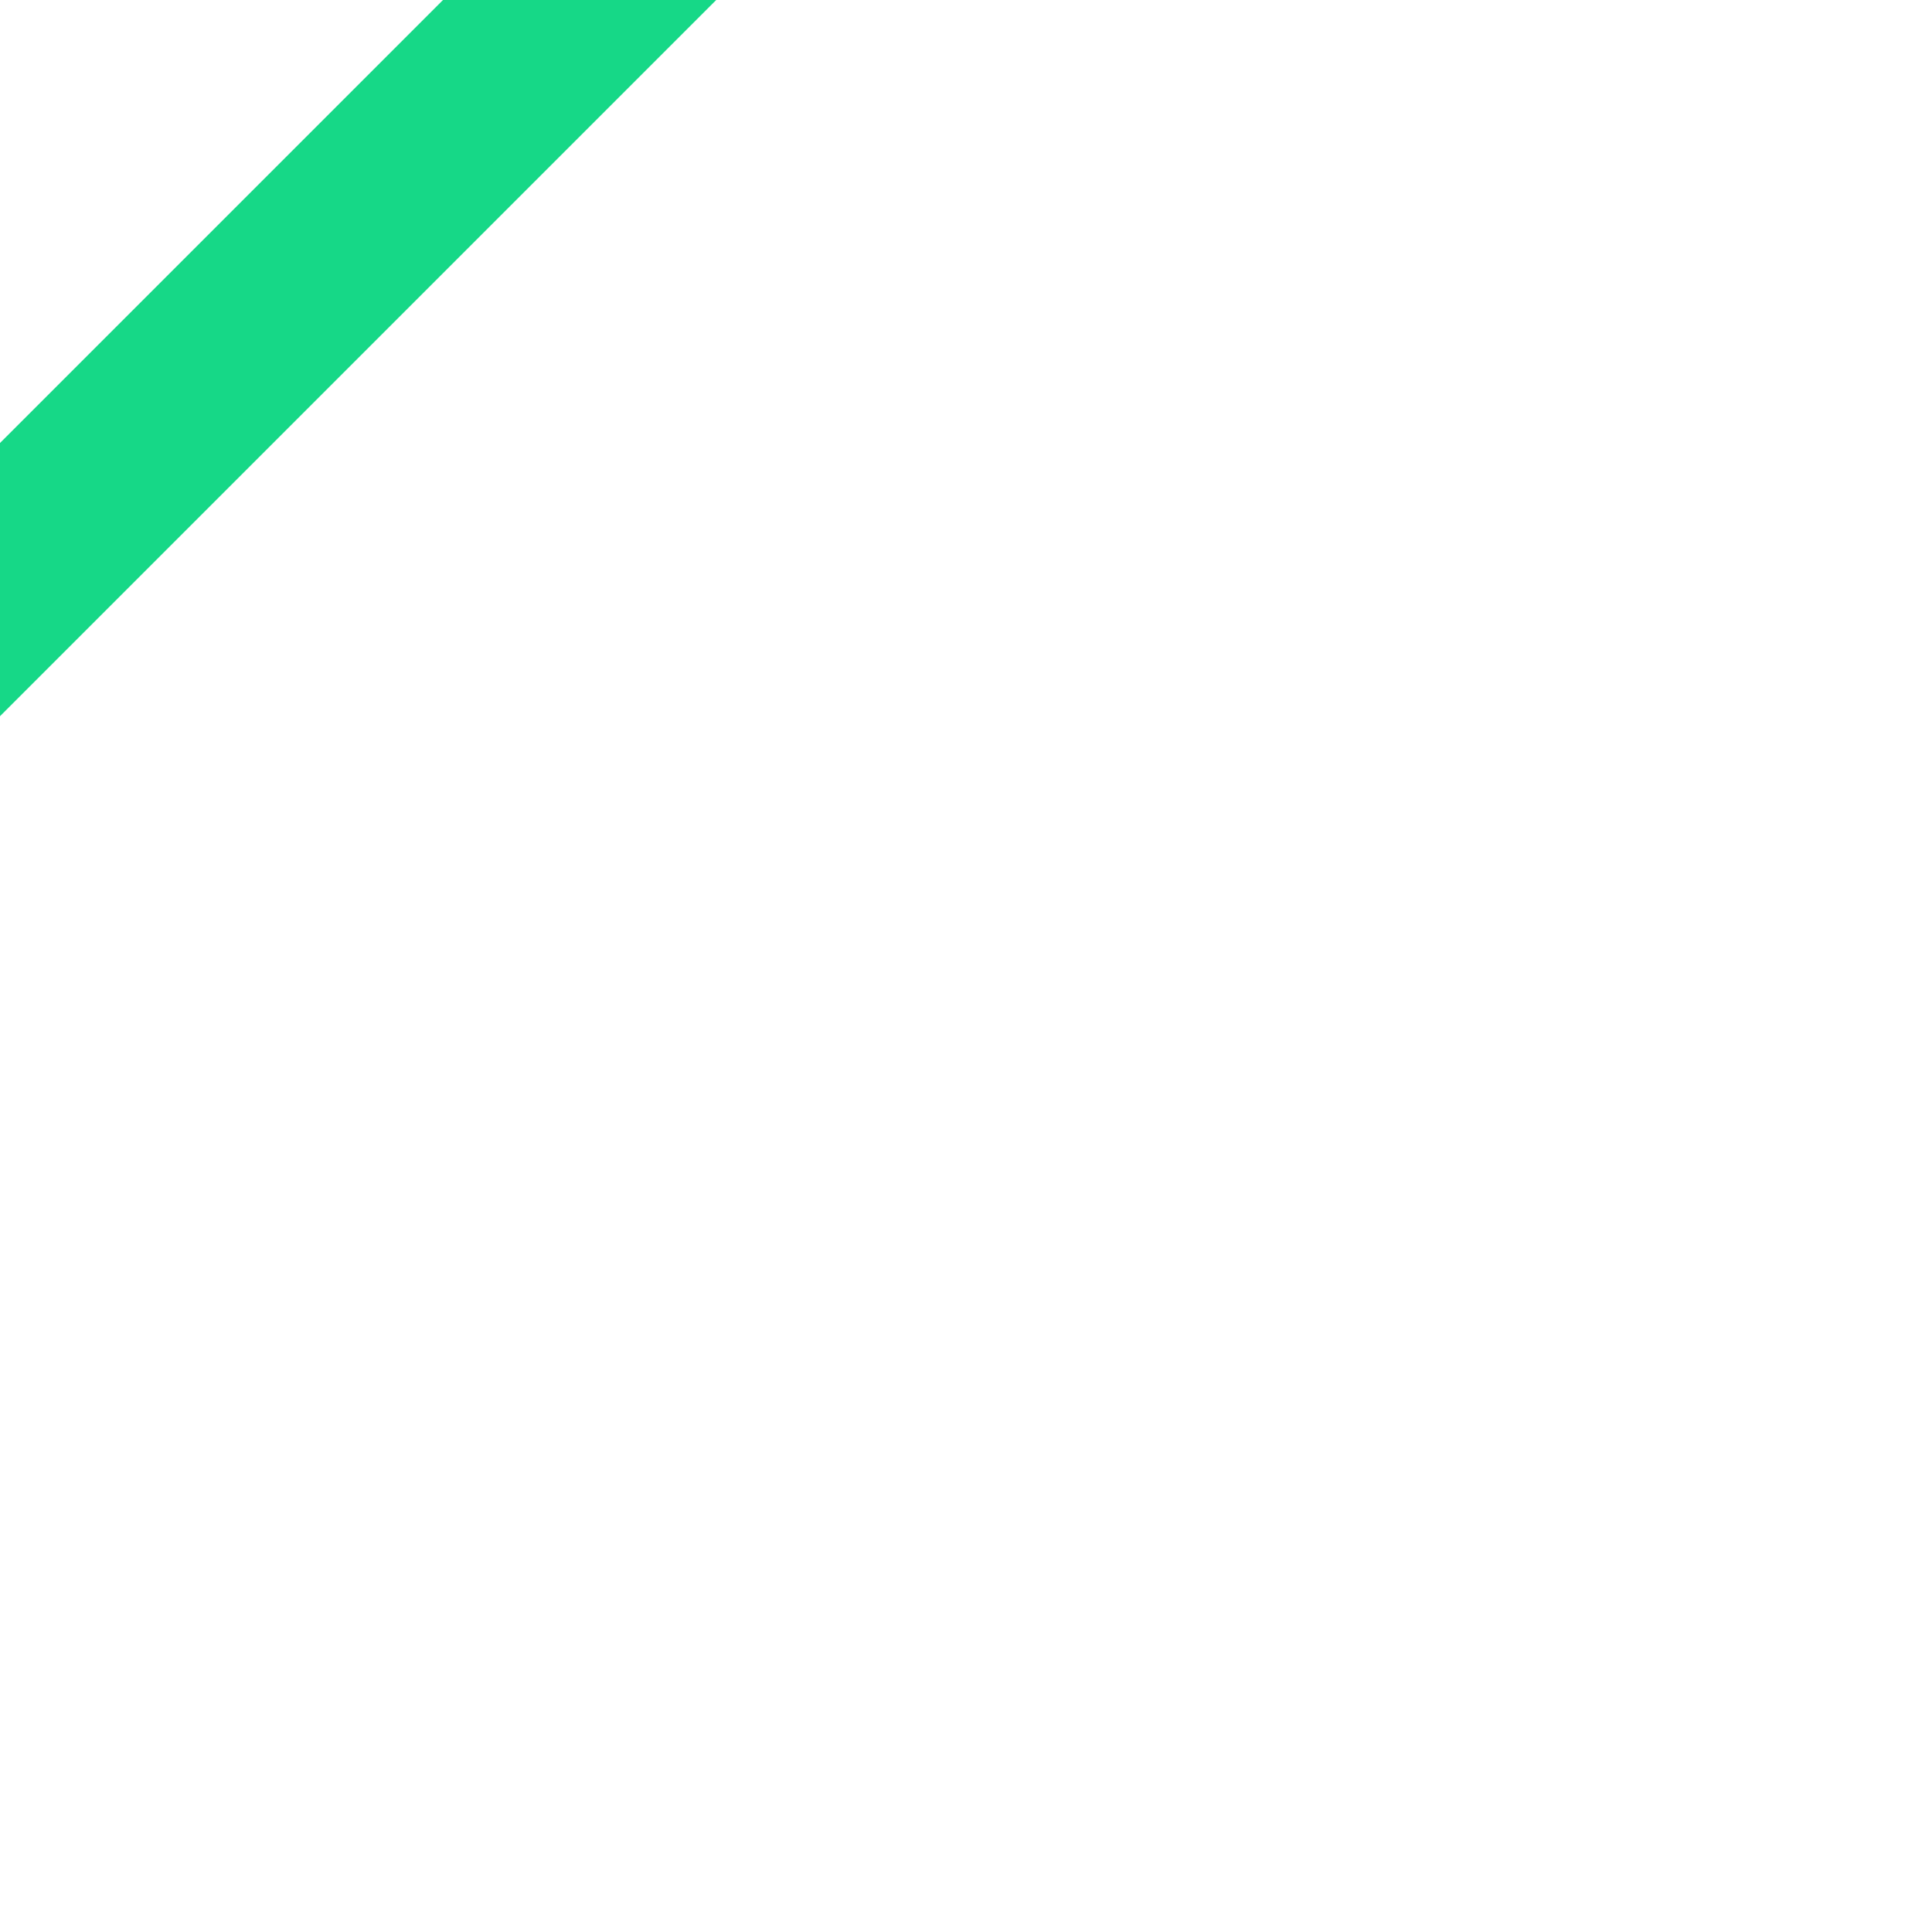 <svg width="20" height="20" viewBox="10 10 20 20" fill="none" xmlns="http://www.w3.org/2000/svg">
<path d="M20 6L9 17L4 12" stroke="#16D887" stroke-width="2" stroke-linecap="round" stroke-linejoin="round"/>
</svg>
